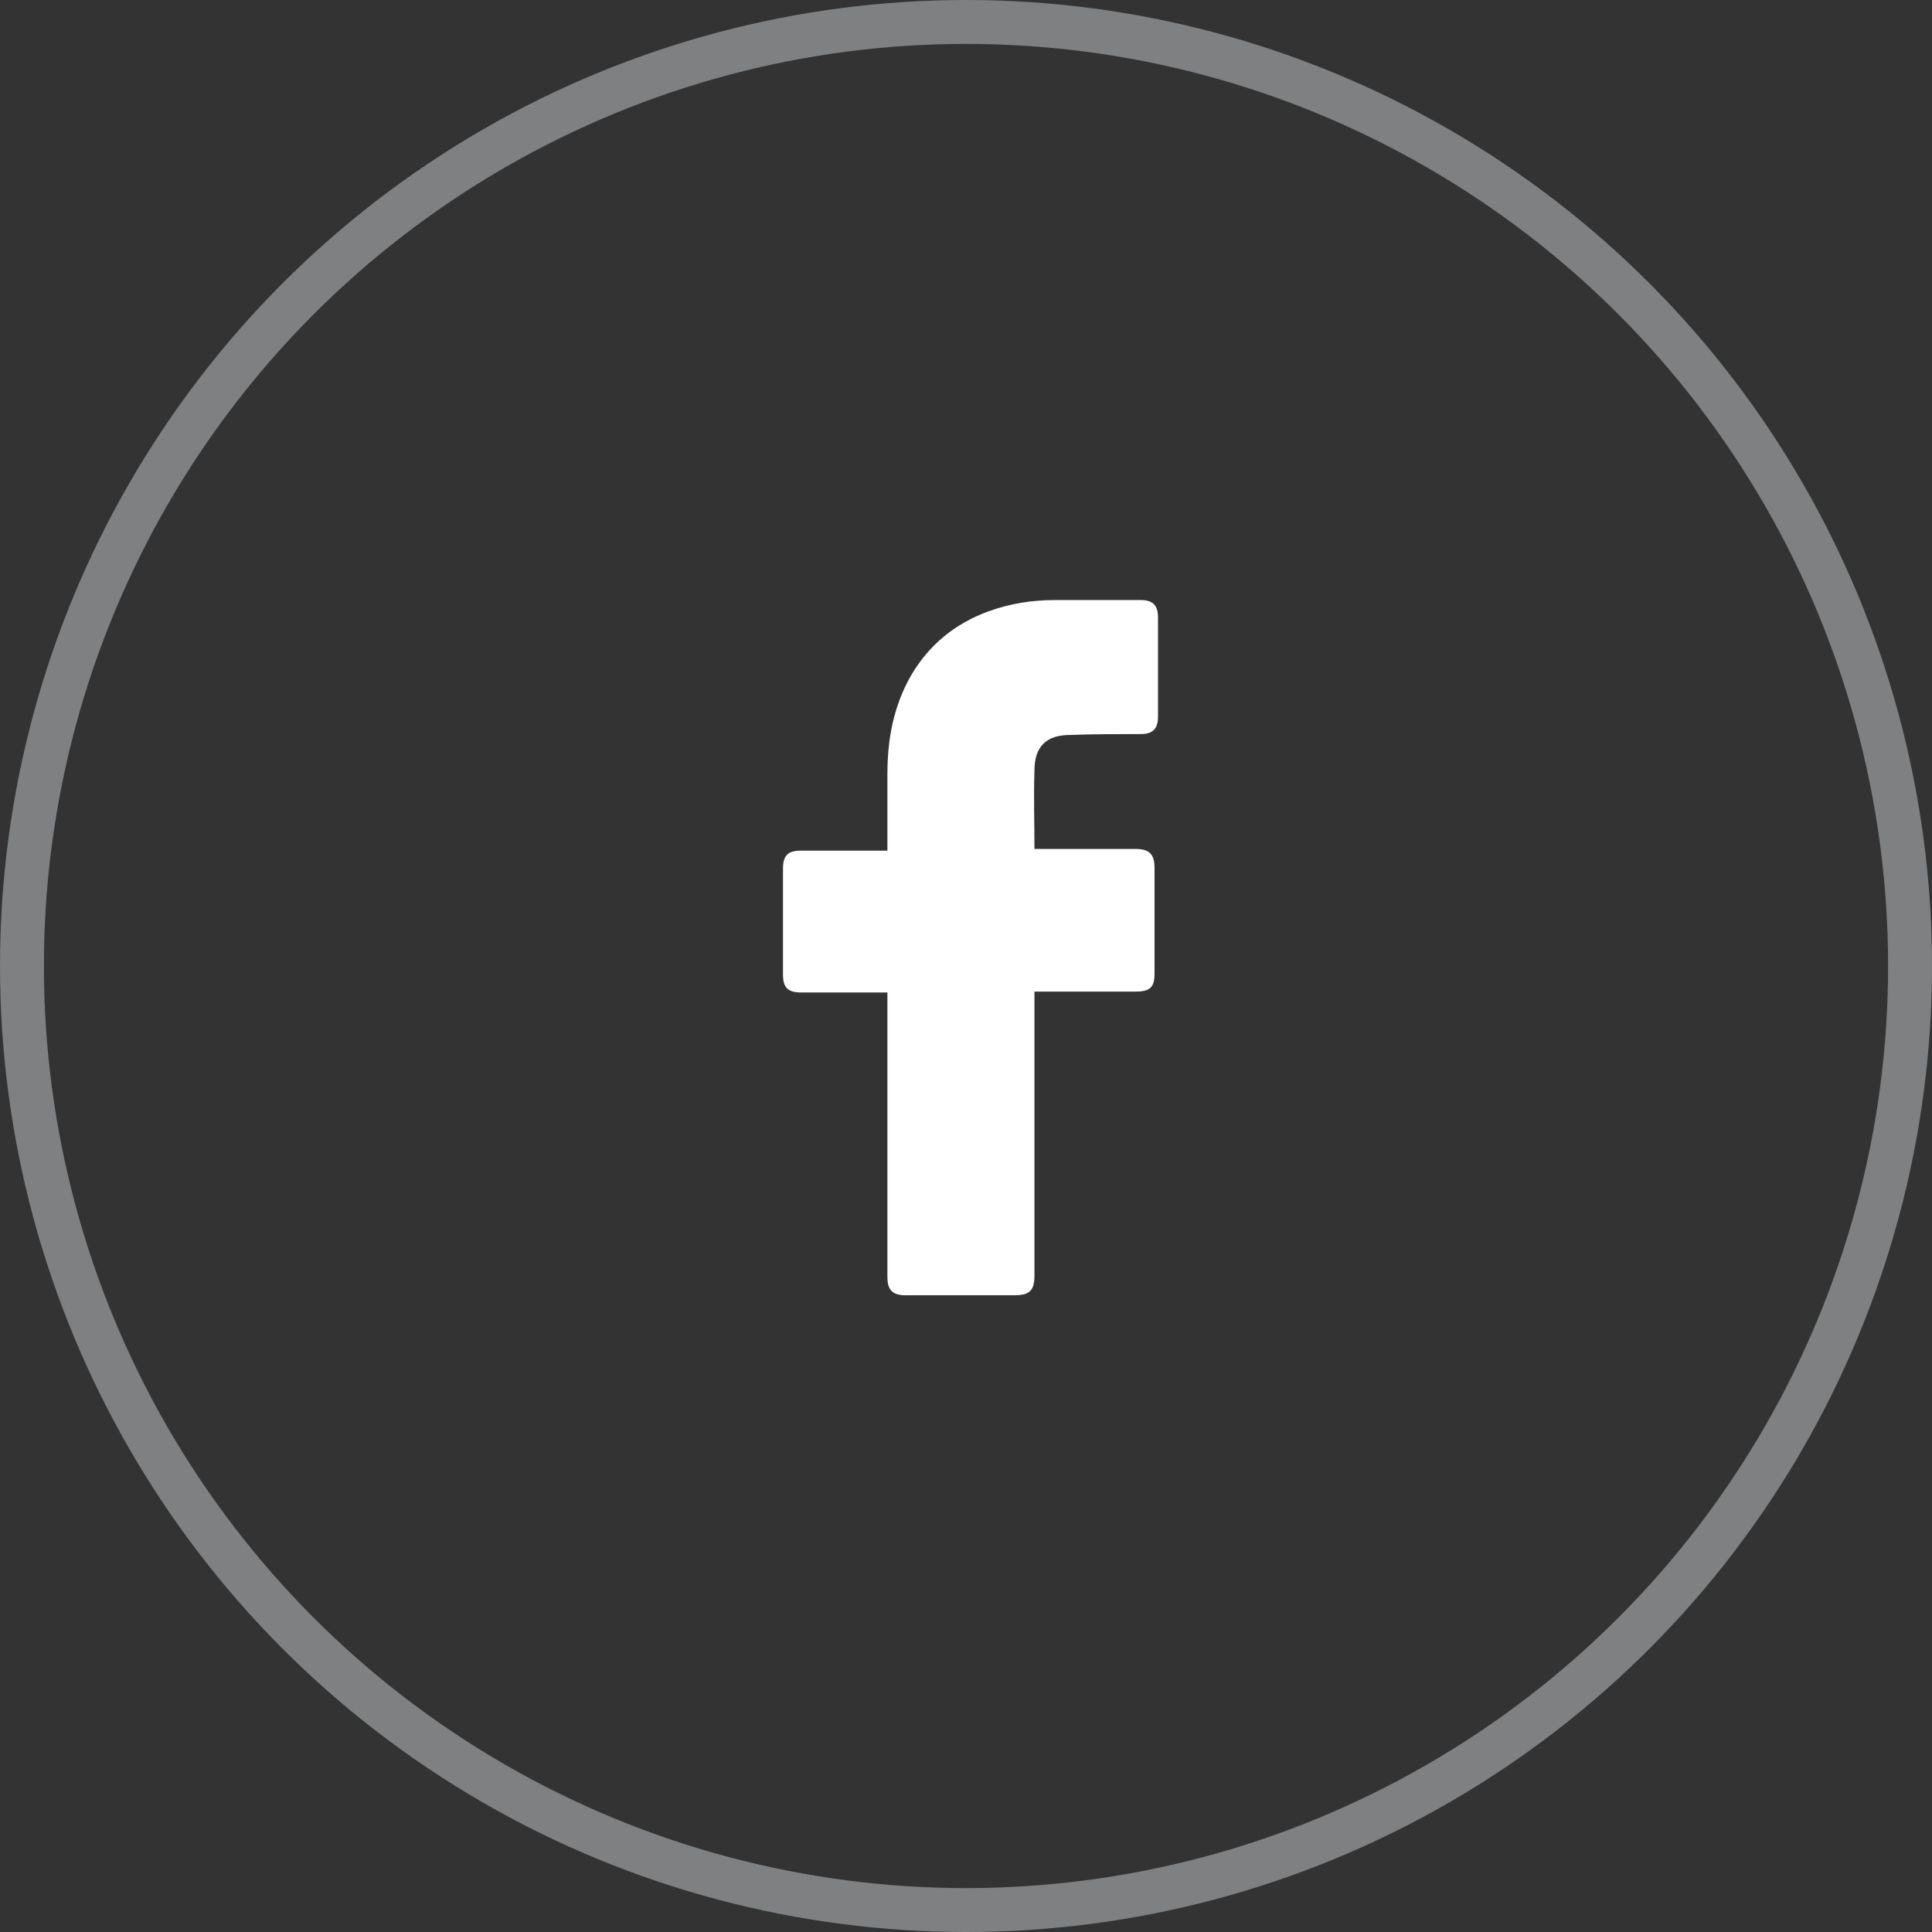 <svg width="44" height="44" viewBox="0 0 44 44" fill="none" xmlns="http://www.w3.org/2000/svg">
<rect x="0" y="0" width="44" height="44" fill="#333333" stroke="none"/>
<circle opacity="0.4" cx="22" cy="22" r="21.5" stroke="#EEF2F7"/>
<path fill-rule="evenodd" clip-rule="evenodd" d="M20.21 22.603C20.151 22.603 18.843 22.603 18.248 22.603C17.931 22.603 17.832 22.484 17.832 22.187C17.832 21.394 17.832 20.582 17.832 19.789C17.832 19.472 17.951 19.373 18.248 19.373H20.21C20.21 19.314 20.21 18.164 20.21 17.629C20.21 16.837 20.349 16.084 20.745 15.39C21.161 14.677 21.756 14.201 22.509 13.924C23.004 13.745 23.5 13.666 24.035 13.666H25.977C26.254 13.666 26.373 13.785 26.373 14.062V16.321C26.373 16.599 26.254 16.718 25.977 16.718C25.442 16.718 24.907 16.718 24.372 16.738C23.836 16.738 23.559 16.995 23.559 17.55C23.539 18.145 23.559 18.719 23.559 19.334H25.858C26.175 19.334 26.294 19.452 26.294 19.77V22.167C26.294 22.484 26.195 22.583 25.858 22.583C25.144 22.583 23.618 22.583 23.559 22.583V29.044C23.559 29.381 23.46 29.499 23.103 29.499C22.271 29.499 21.458 29.499 20.626 29.499C20.329 29.499 20.21 29.381 20.21 29.083C20.21 27.003 20.21 22.663 20.21 22.603Z" fill="white"/>
</svg>

